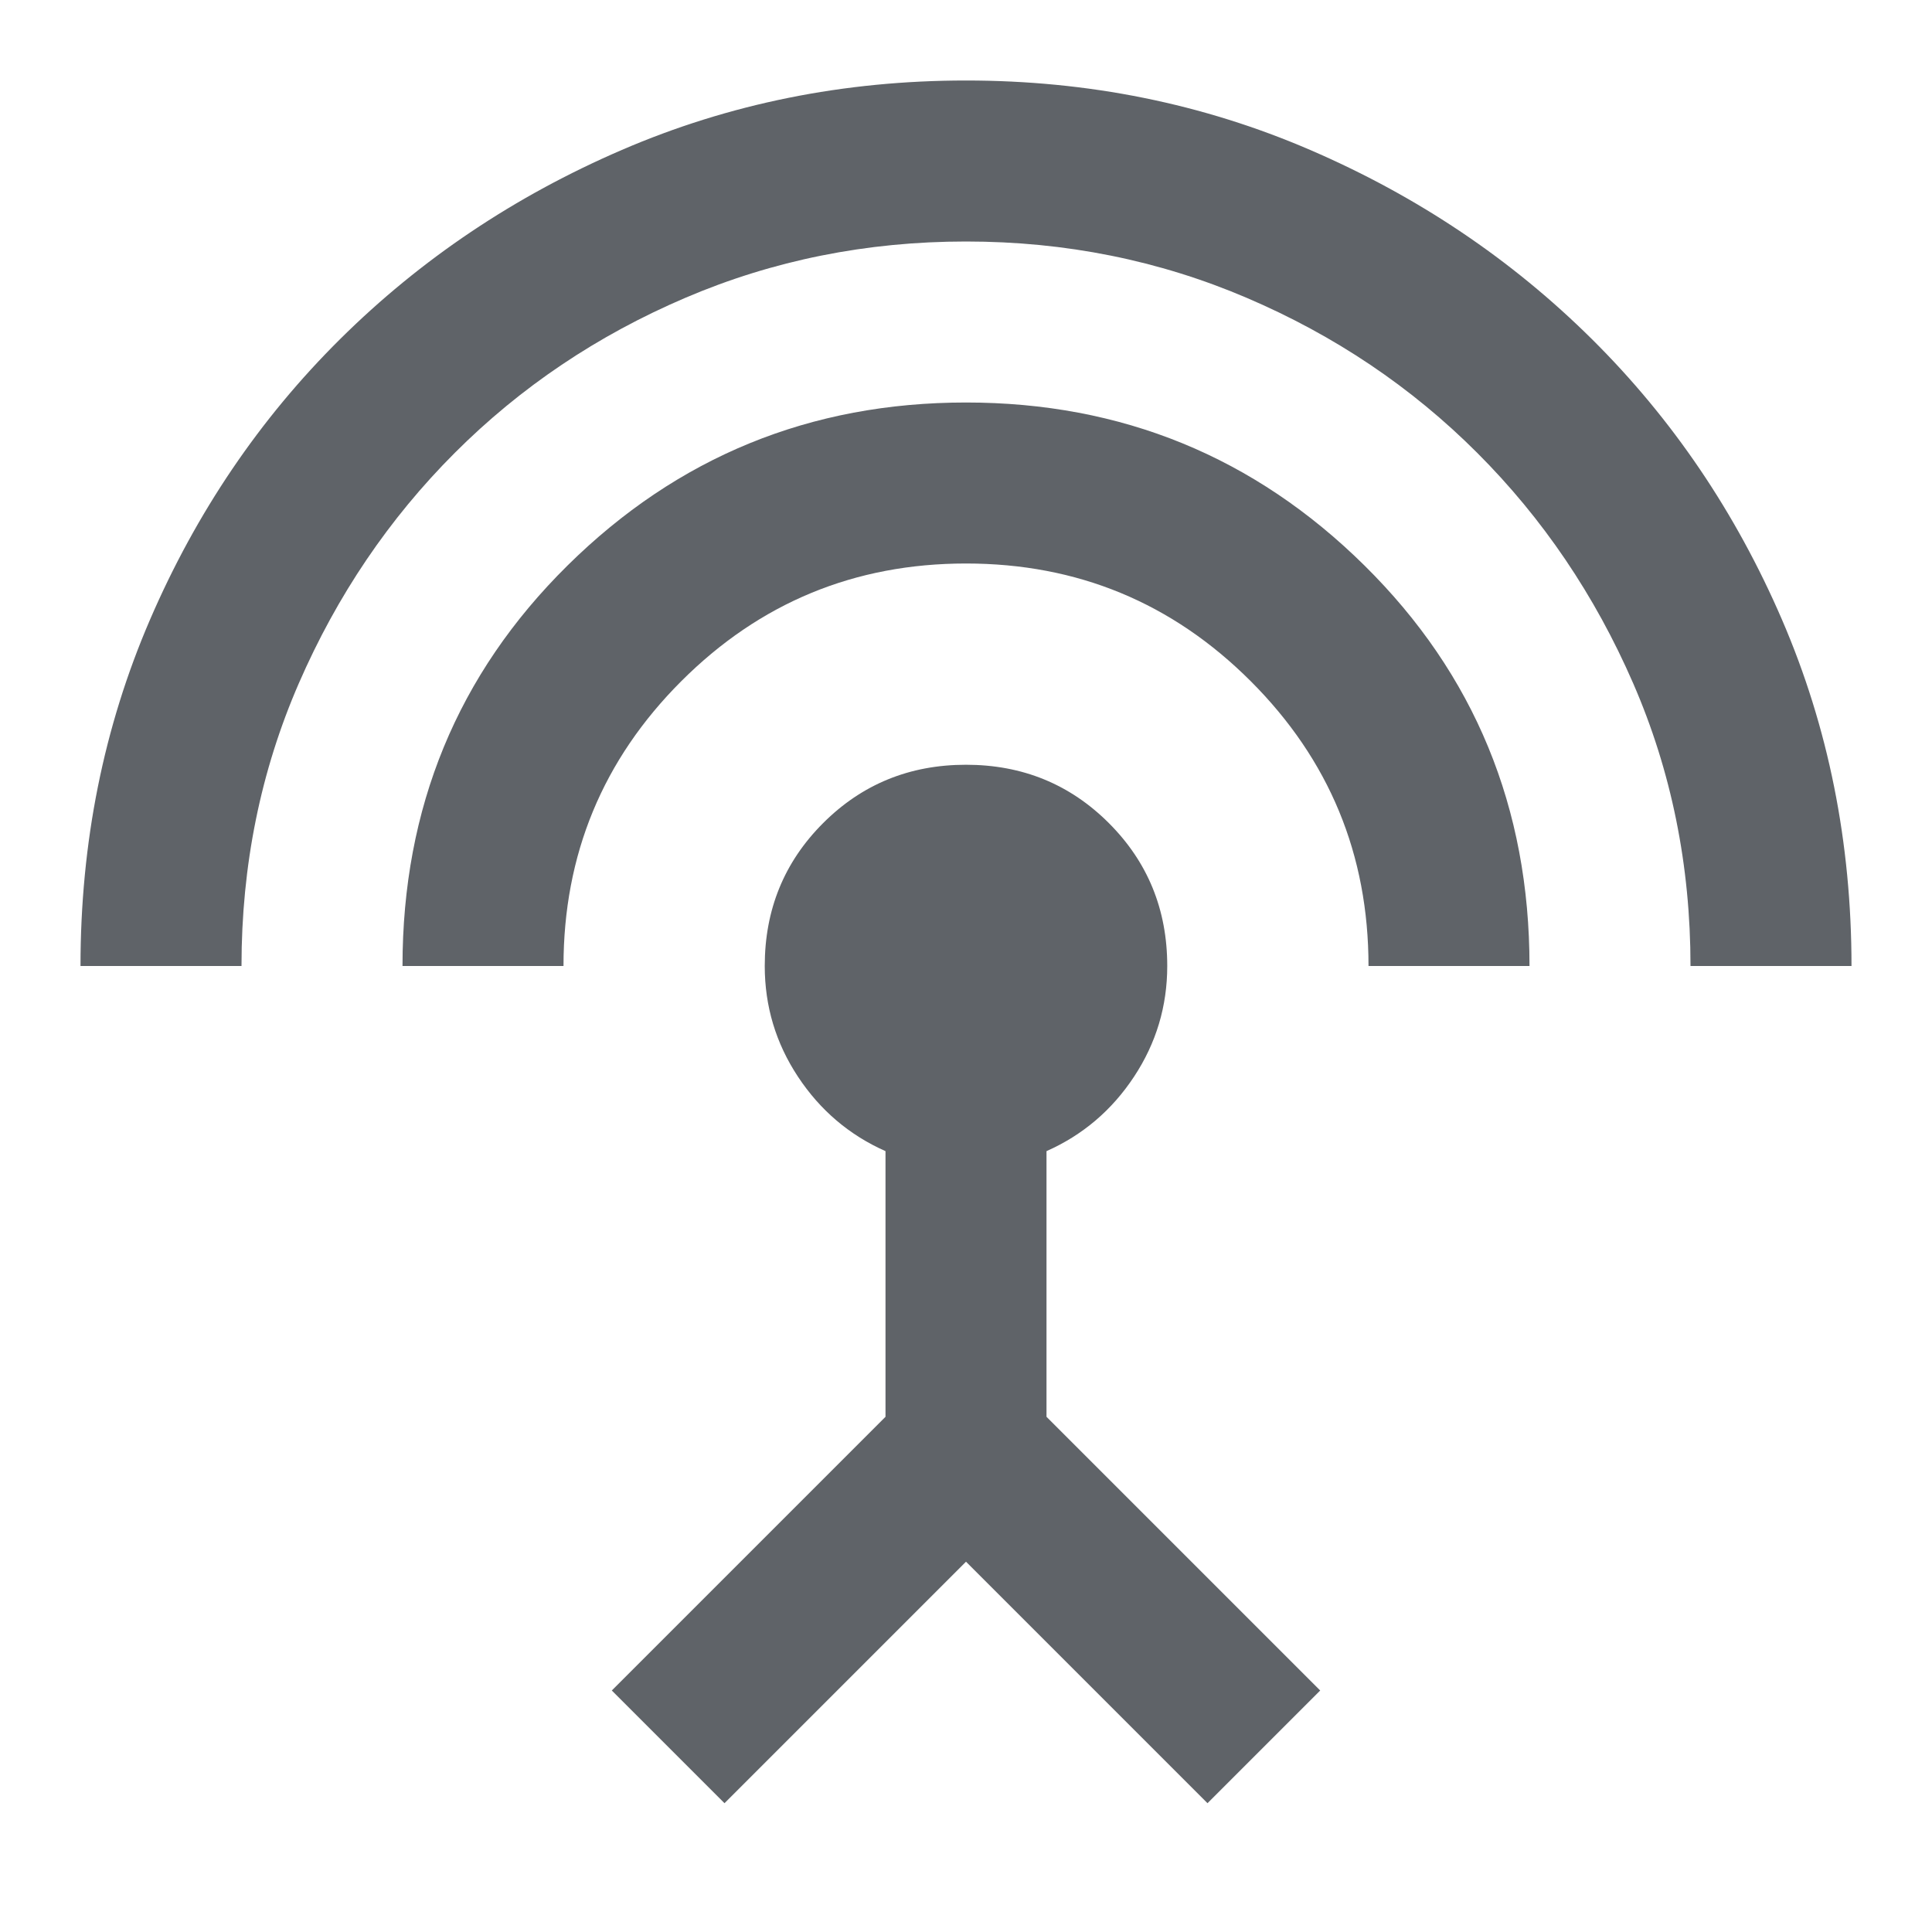 <svg xmlns="http://www.w3.org/2000/svg" height="24px" viewBox="0 -960 960 960" width="24px" fill="#5f6368"><path d="M40-480q0-92 34.5-172T169-791.5q60-59.5 140-94T480-920q91 0 171 34.5t140 94Q851-732 885.5-652T920-480h-80q0-75-28.5-140.5T734-735q-49-49-114.5-77T480-840q-74 0-139.5 28T226-735q-49 49-77.5 114.5T120-480H40Zm160 0q0-118 82-199t198-81q116 0 198 81t82 199h-80q0-83-58.5-141.5T480-680q-83 0-141.5 58.5T280-480h-80ZM360-64l-56-56 136-136v-132q-27-12-43.5-37T380-480q0-42 29-71t71-29q42 0 71 29t29 71q0 30-16.5 55T520-388v132l136 136-56 56-120-120L360-64Z"/></svg>